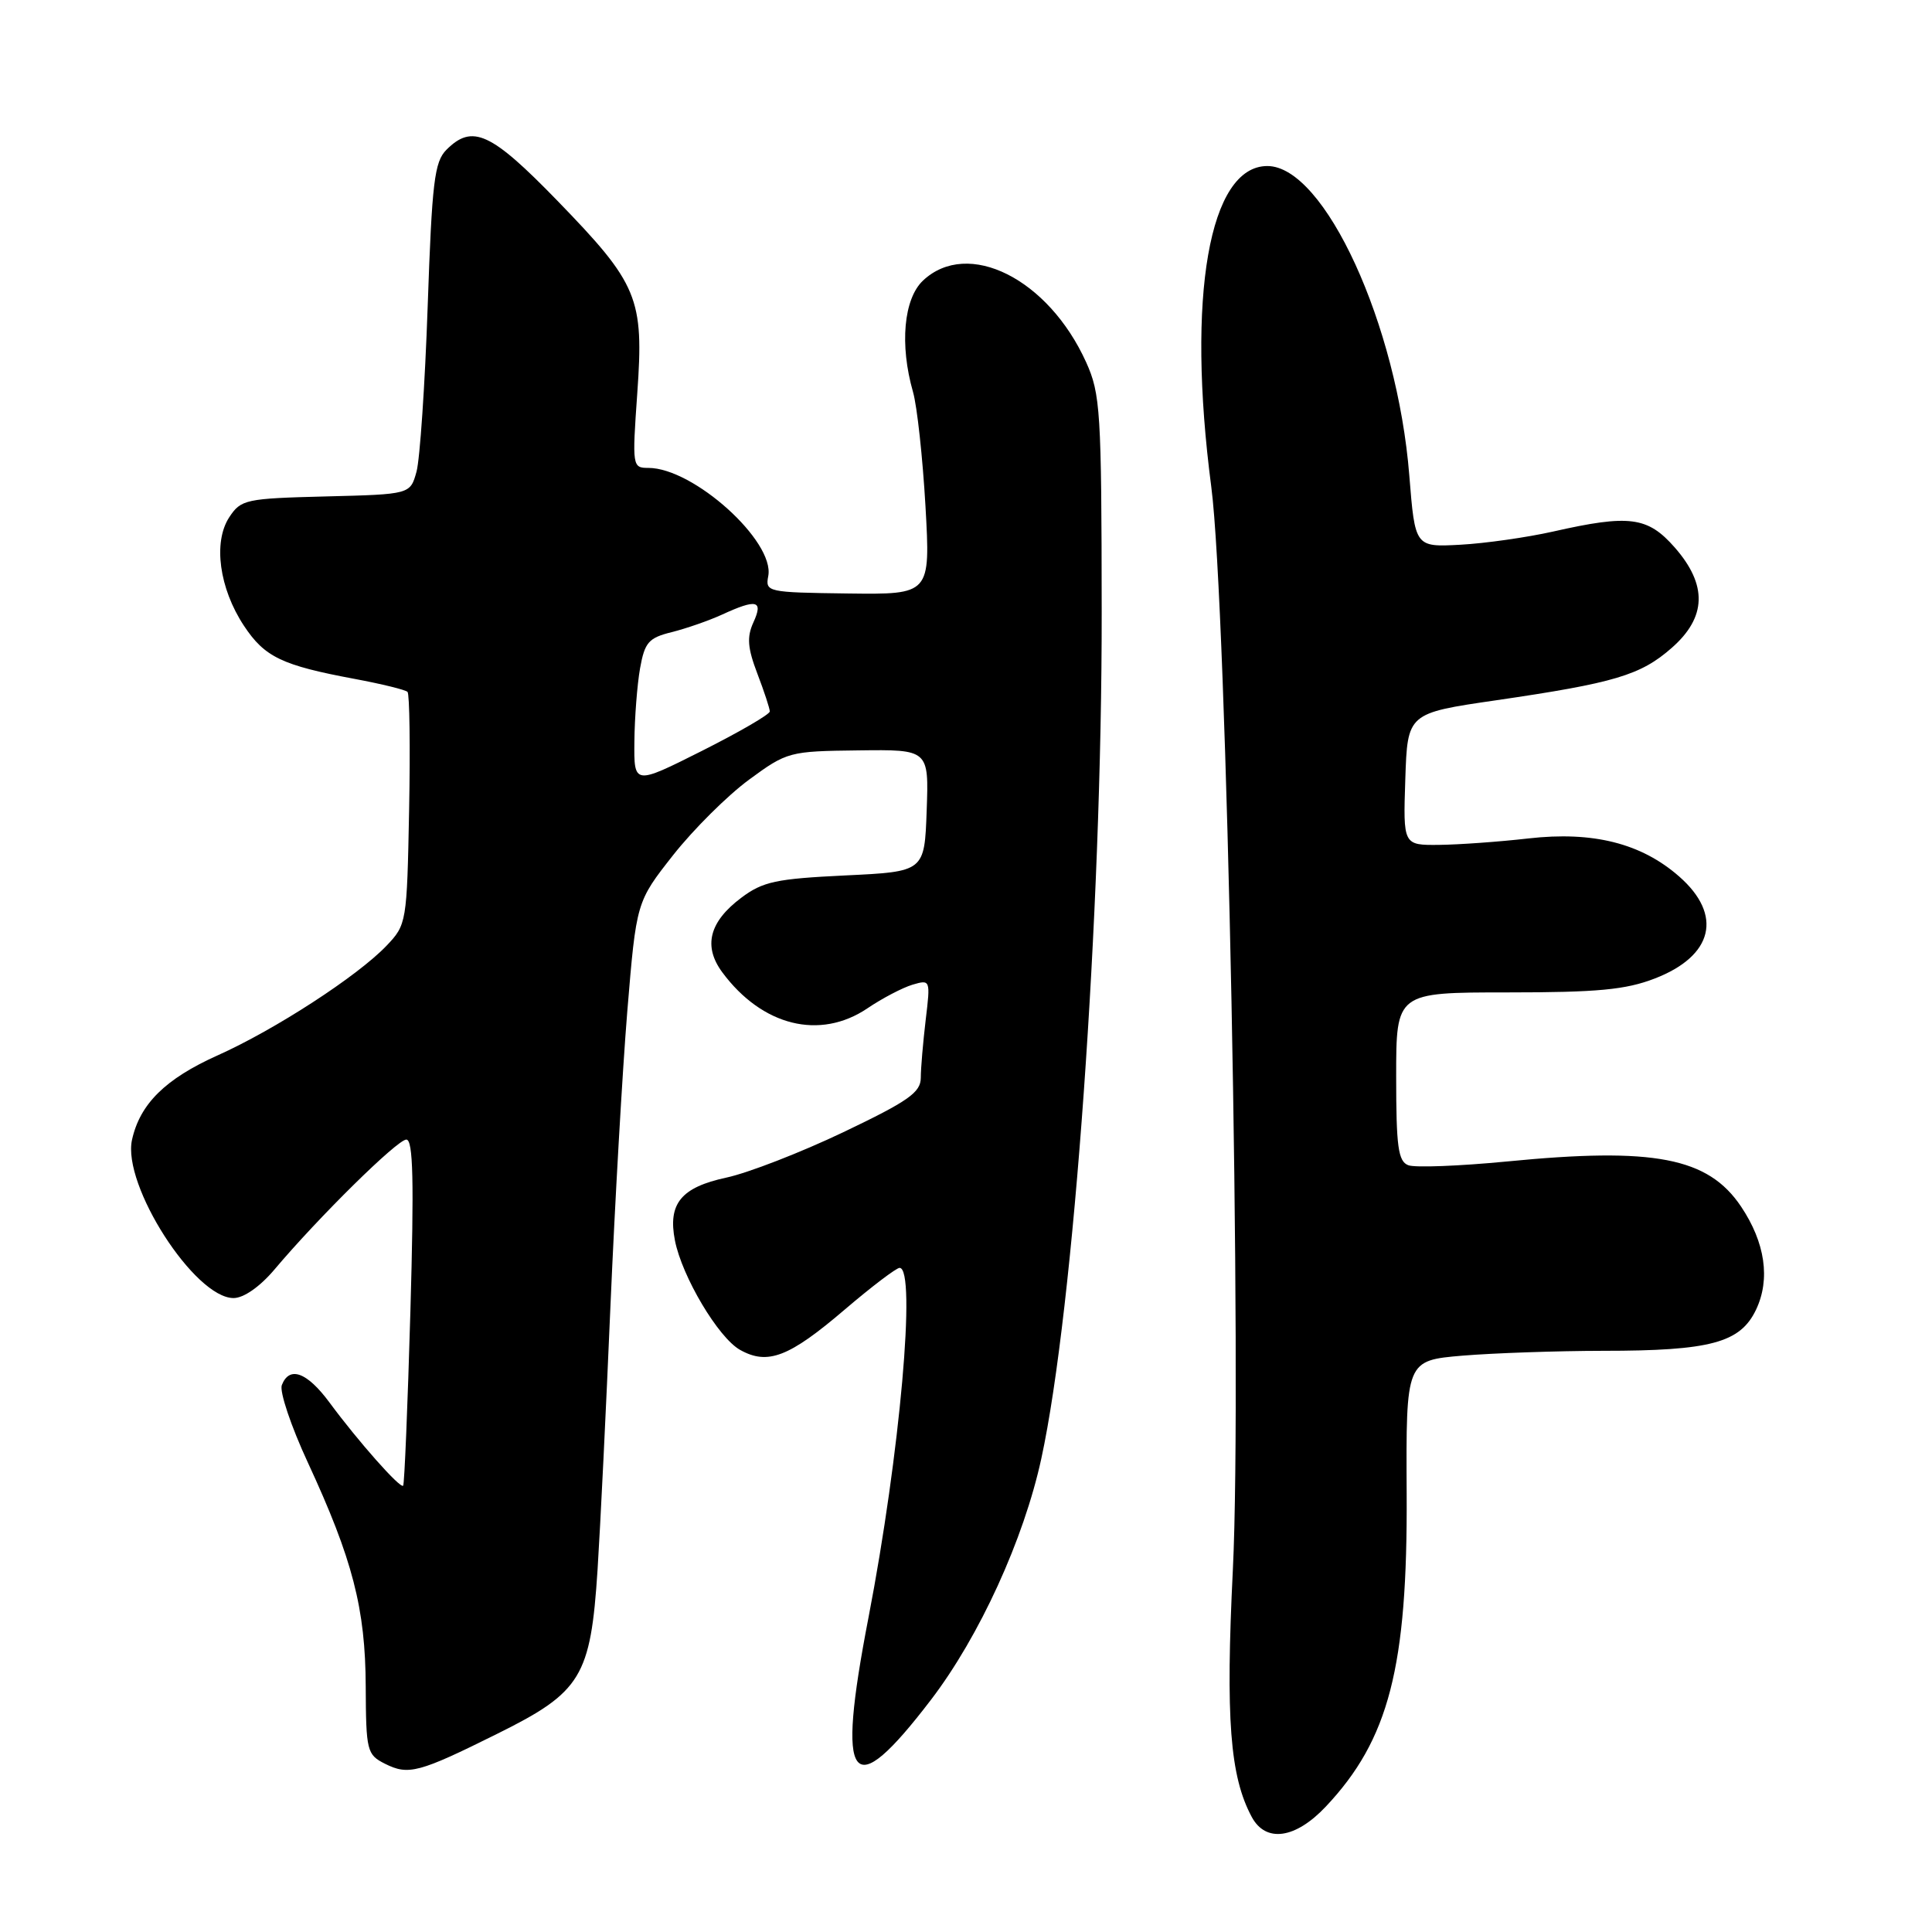 <?xml version="1.0" encoding="UTF-8" standalone="no"?>
<!DOCTYPE svg PUBLIC "-//W3C//DTD SVG 1.1//EN" "http://www.w3.org/Graphics/SVG/1.1/DTD/svg11.dtd" >
<svg xmlns="http://www.w3.org/2000/svg" xmlns:xlink="http://www.w3.org/1999/xlink" version="1.1" viewBox="0 0 256 256">
 <g >
 <path fill="currentColor"
d=" M 175.67 239.39 C 184.04 230.51 186.52 220.93 186.39 197.88 C 186.30 180.27 186.30 180.27 193.80 179.63 C 197.93 179.29 206.30 179.00 212.40 178.99 C 226.64 178.99 230.59 177.93 232.68 173.55 C 234.61 169.50 233.90 164.64 230.69 159.86 C 226.32 153.37 219.18 151.99 199.70 153.90 C 193.38 154.51 187.49 154.74 186.61 154.40 C 185.26 153.89 185.00 151.95 185.00 142.64 C 185.00 131.50 185.00 131.50 199.75 131.50 C 211.67 131.50 215.41 131.15 219.26 129.66 C 227.02 126.67 228.32 121.25 222.51 116.15 C 217.49 111.74 211.09 110.12 202.50 111.10 C 198.65 111.54 193.34 111.92 190.71 111.95 C 185.92 112.00 185.92 112.00 186.21 103.25 C 186.50 94.50 186.50 94.50 198.25 92.79 C 213.93 90.50 217.39 89.47 221.51 85.85 C 226.14 81.79 226.27 77.51 221.90 72.53 C 218.32 68.46 215.90 68.15 205.81 70.43 C 202.34 71.21 196.80 72.00 193.50 72.18 C 187.50 72.50 187.50 72.50 186.74 63.00 C 185.15 43.02 175.51 22.00 167.93 22.00 C 160.22 22.00 157.20 39.25 160.50 64.50 C 162.58 80.36 164.61 182.58 163.36 208.00 C 162.39 227.71 162.97 235.37 165.86 240.75 C 167.72 244.21 171.64 243.66 175.67 239.39 Z  M 65.96 229.70 C 77.03 224.21 78.26 222.18 79.18 208.00 C 79.55 202.22 80.32 186.47 80.89 173.00 C 81.47 159.53 82.47 141.97 83.12 134.00 C 84.32 119.50 84.32 119.50 89.20 113.30 C 91.89 109.89 96.41 105.40 99.24 103.32 C 104.29 99.61 104.58 99.54 113.74 99.43 C 123.08 99.31 123.08 99.31 122.79 107.41 C 122.50 115.50 122.50 115.50 112.00 116.00 C 102.84 116.44 101.08 116.81 98.22 118.96 C 93.97 122.15 93.15 125.38 95.71 128.84 C 100.99 135.96 108.64 137.86 114.95 133.60 C 116.90 132.28 119.58 130.88 120.90 130.48 C 123.28 129.78 123.30 129.82 122.66 135.13 C 122.31 138.09 122.01 141.54 122.01 142.81 C 122.00 144.76 120.37 145.90 111.75 150.02 C 106.11 152.71 99.13 155.42 96.24 156.04 C 90.25 157.33 88.48 159.49 89.43 164.36 C 90.37 169.16 95.19 177.27 98.07 178.87 C 101.73 180.92 104.57 179.82 111.95 173.51 C 115.50 170.48 118.77 168.00 119.20 168.00 C 121.45 168.00 119.25 192.72 115.08 214.33 C 110.77 236.64 112.70 239.18 123.36 225.23 C 129.78 216.83 135.66 203.96 137.98 193.27 C 142.28 173.47 146.02 121.01 145.98 81.00 C 145.96 54.50 145.81 52.18 143.92 48.00 C 138.91 36.93 128.26 31.59 122.31 37.17 C 119.74 39.59 119.19 45.69 120.98 51.94 C 121.52 53.82 122.26 60.63 122.63 67.07 C 123.29 78.78 123.29 78.78 112.34 78.64 C 101.66 78.50 101.39 78.45 101.80 76.32 C 102.66 71.71 91.89 62.00 85.91 62.00 C 83.79 62.00 83.76 61.80 84.44 52.14 C 85.34 39.49 84.57 37.64 73.84 26.58 C 65.05 17.53 62.59 16.41 59.16 19.84 C 57.56 21.44 57.24 24.11 56.67 40.59 C 56.31 50.99 55.64 60.85 55.19 62.50 C 54.36 65.50 54.36 65.50 43.18 65.78 C 32.52 66.05 31.93 66.18 30.37 68.55 C 28.22 71.85 29.05 77.96 32.32 82.91 C 35.07 87.07 37.35 88.16 47.00 89.96 C 50.58 90.63 53.73 91.40 54.00 91.68 C 54.27 91.96 54.37 99.00 54.21 107.33 C 53.92 122.25 53.88 122.52 51.21 125.32 C 47.37 129.34 36.46 136.43 28.82 139.85 C 21.90 142.96 18.54 146.28 17.49 151.04 C 16.18 157.03 25.79 172.00 30.95 172.00 C 32.29 172.00 34.43 170.50 36.34 168.25 C 42.23 161.26 52.65 151.00 53.84 151.00 C 54.75 151.00 54.87 156.48 54.38 173.75 C 54.02 186.26 53.59 196.66 53.42 196.86 C 53.05 197.30 47.46 190.99 43.66 185.84 C 40.68 181.81 38.34 180.95 37.34 183.54 C 37.02 184.39 38.57 189.01 40.79 193.79 C 46.73 206.62 48.42 213.14 48.46 223.47 C 48.50 232.01 48.62 232.50 51.00 233.70 C 54.12 235.27 55.49 234.91 65.96 229.70 Z  M 84.06 98.26 C 84.09 95.09 84.43 90.73 84.81 88.56 C 85.43 85.11 85.94 84.52 89.01 83.76 C 90.93 83.28 93.92 82.24 95.65 81.45 C 100.27 79.32 101.17 79.54 99.83 82.47 C 98.94 84.42 99.06 85.86 100.35 89.25 C 101.26 91.63 102.00 93.88 102.00 94.27 C 102.00 94.66 97.95 97.01 93.00 99.50 C 84.00 104.02 84.00 104.02 84.06 98.26 Z "/>
</g>
</svg>